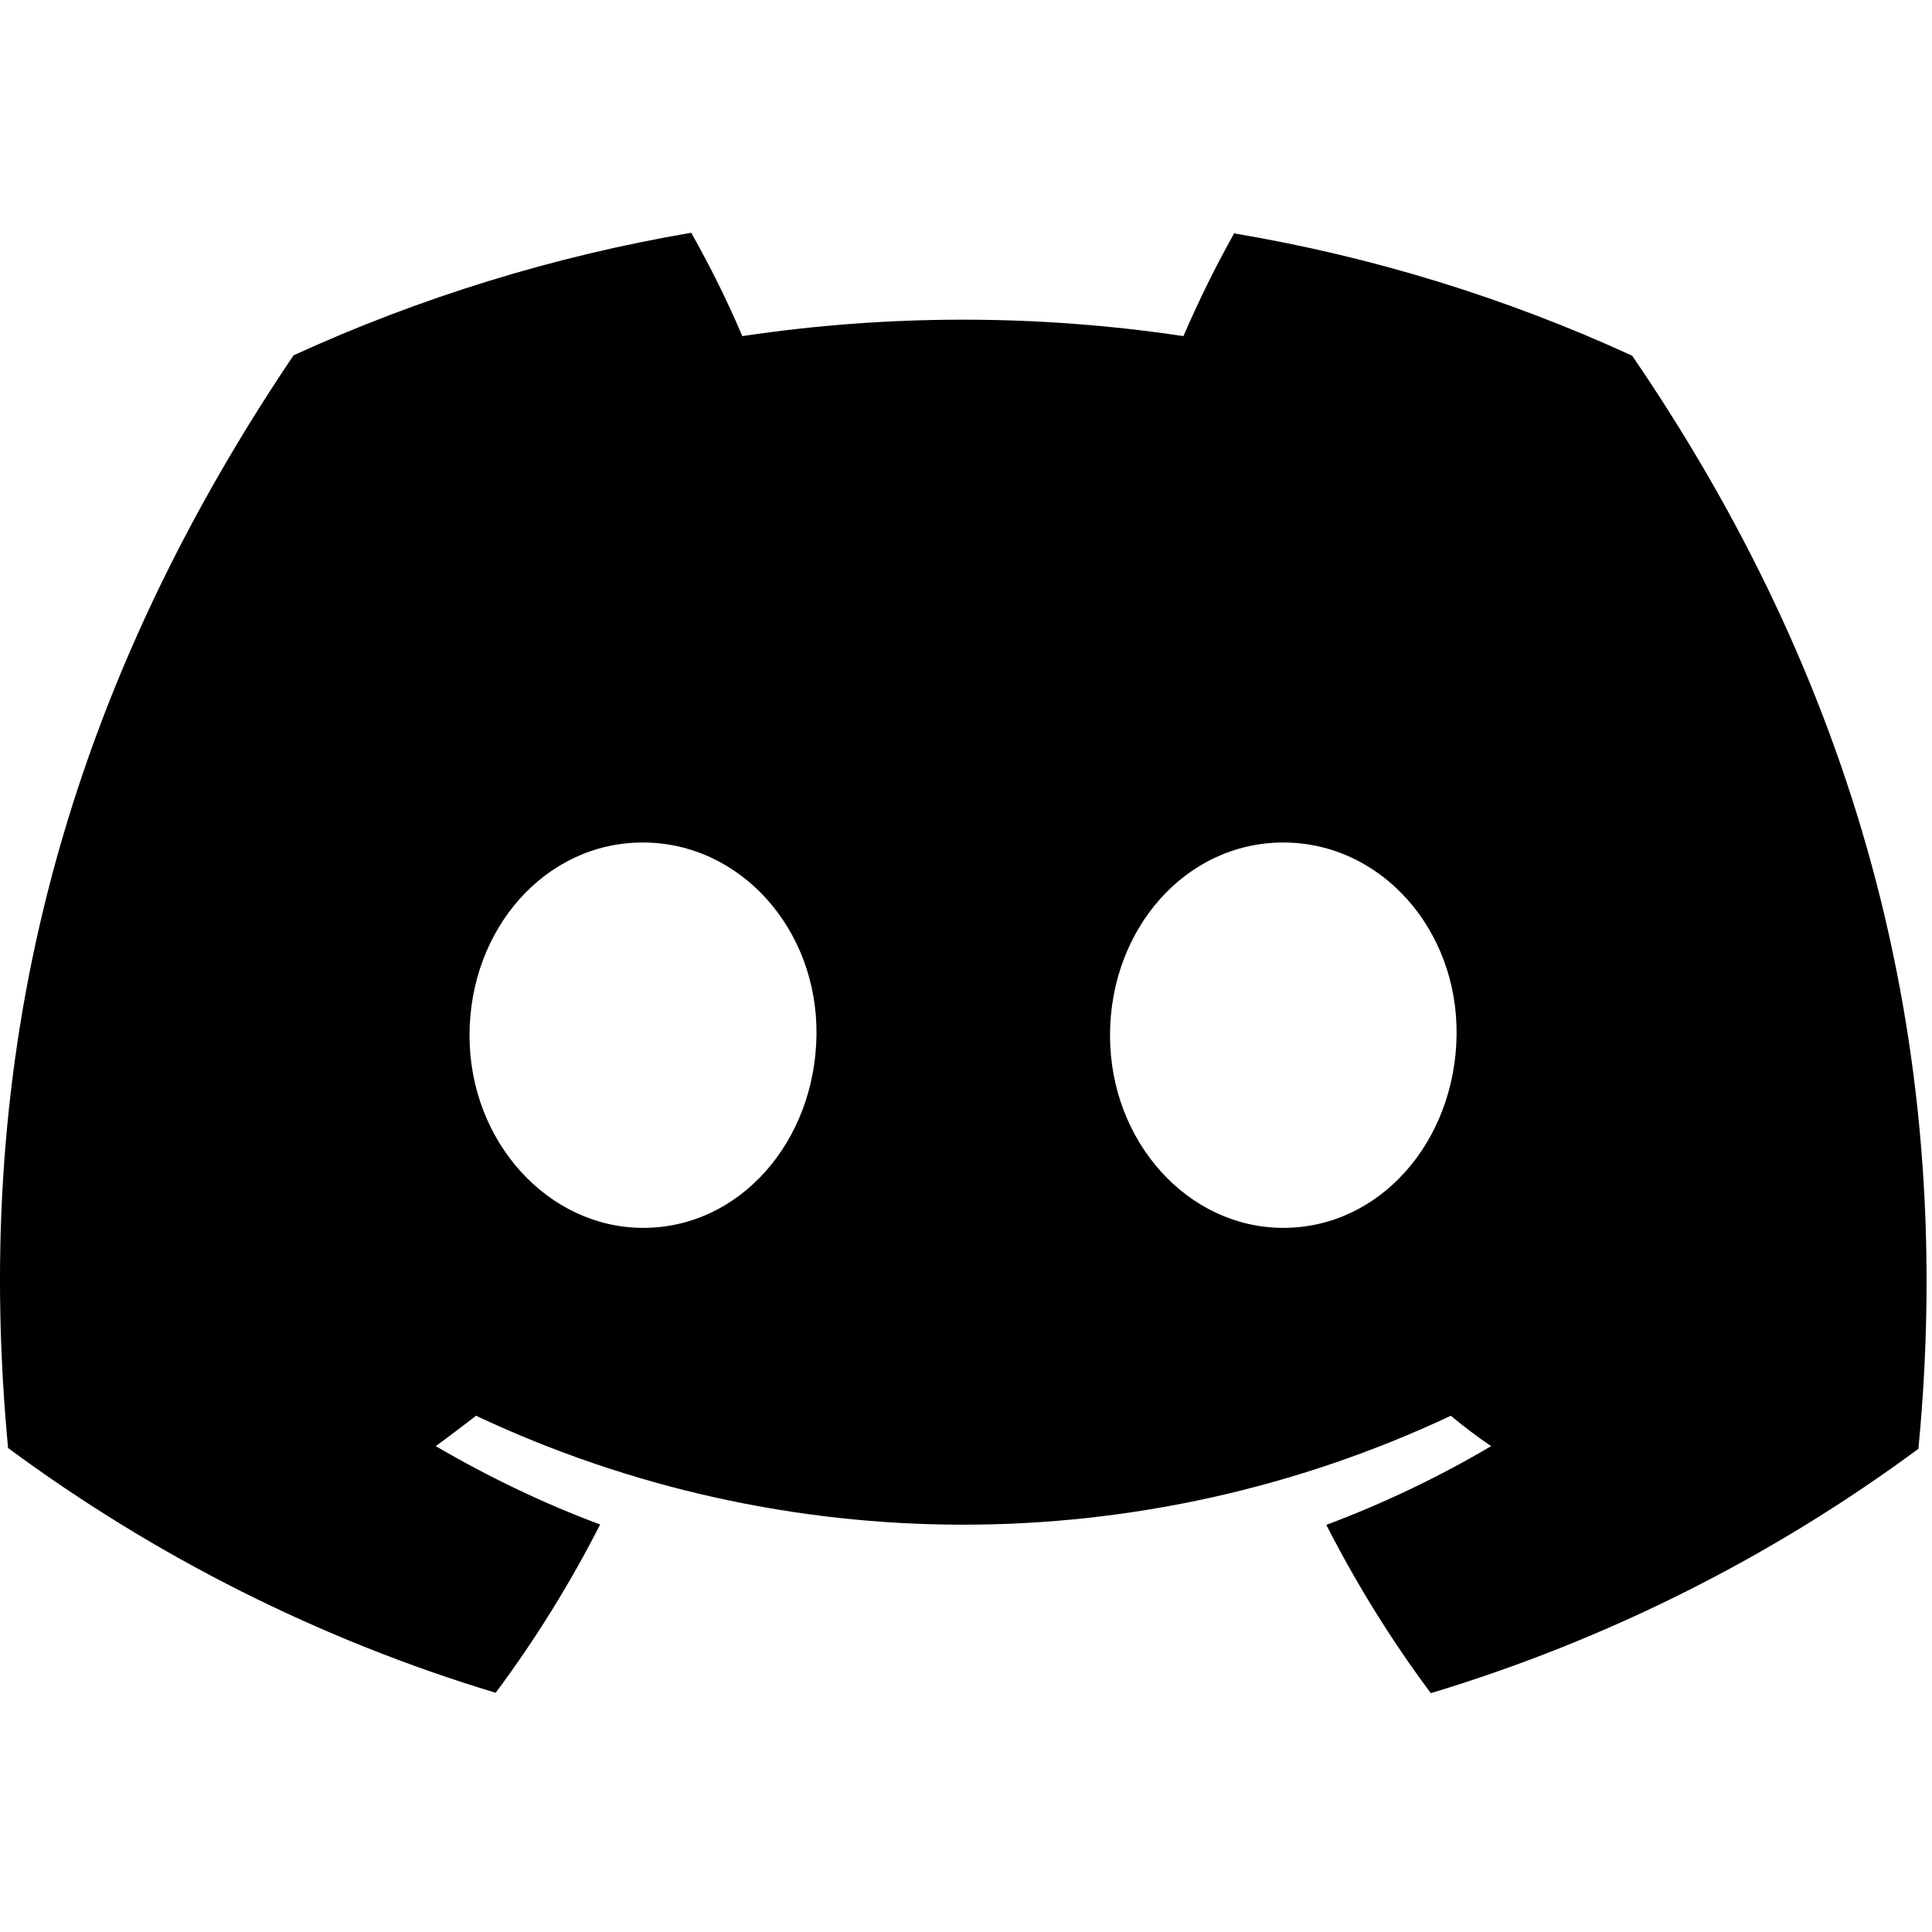 <?xml version="1.0" encoding="UTF-8" standalone="no"?>
<!DOCTYPE svg PUBLIC "-//W3C//DTD SVG 1.1//EN" "http://www.w3.org/Graphics/SVG/1.1/DTD/svg11.dtd">
<svg width="100%" height="100%" viewBox="0 0 127 127" version="1.1" xmlns="http://www.w3.org/2000/svg" xmlns:xlink="http://www.w3.org/1999/xlink" xml:space="preserve" xmlns:serif="http://www.serif.com/" style="fill-rule:evenodd;clip-rule:evenodd;stroke-linejoin:round;stroke-miterlimit:2;">
    <g id="Discord-Symbol-Black" transform="matrix(1,0,0,1,0,15.3)">
        <path d="M81.15,0C79.912,2.197 78.801,4.47 77.791,6.794C68.193,5.354 58.419,5.354 48.796,6.794C47.811,4.47 46.675,2.197 45.437,0C36.421,1.541 27.631,4.243 19.297,8.057C2.779,32.53 -1.691,56.373 0.531,79.886C10.204,87.034 21.039,92.489 32.582,95.975C35.183,92.489 37.481,88.777 39.451,84.912C35.713,83.523 32.102,81.781 28.642,79.76C29.551,79.103 30.435,78.422 31.294,77.765C51.575,87.312 75.063,87.312 95.369,77.765C96.228,78.472 97.112,79.154 98.021,79.76C94.561,81.806 90.95,83.523 87.186,84.938C89.156,88.802 91.455,92.515 94.056,96C105.598,92.515 116.433,87.084 126.107,79.937C128.733,52.66 121.611,29.02 107.29,8.082C98.981,4.268 90.192,1.566 81.175,0.051L81.15,0ZM42.28,65.414C36.042,65.414 30.864,59.757 30.864,52.761C30.864,45.765 35.84,40.082 42.255,40.082C48.67,40.082 53.772,45.79 53.671,52.761C53.57,59.732 48.645,65.414 42.28,65.414ZM84.358,65.414C78.094,65.414 72.967,59.757 72.967,52.761C72.967,45.765 77.942,40.082 84.358,40.082C90.773,40.082 95.849,45.79 95.748,52.761C95.647,59.732 90.722,65.414 84.358,65.414Z" style="fill-rule:nonzero;"/>
    </g>
</svg>
